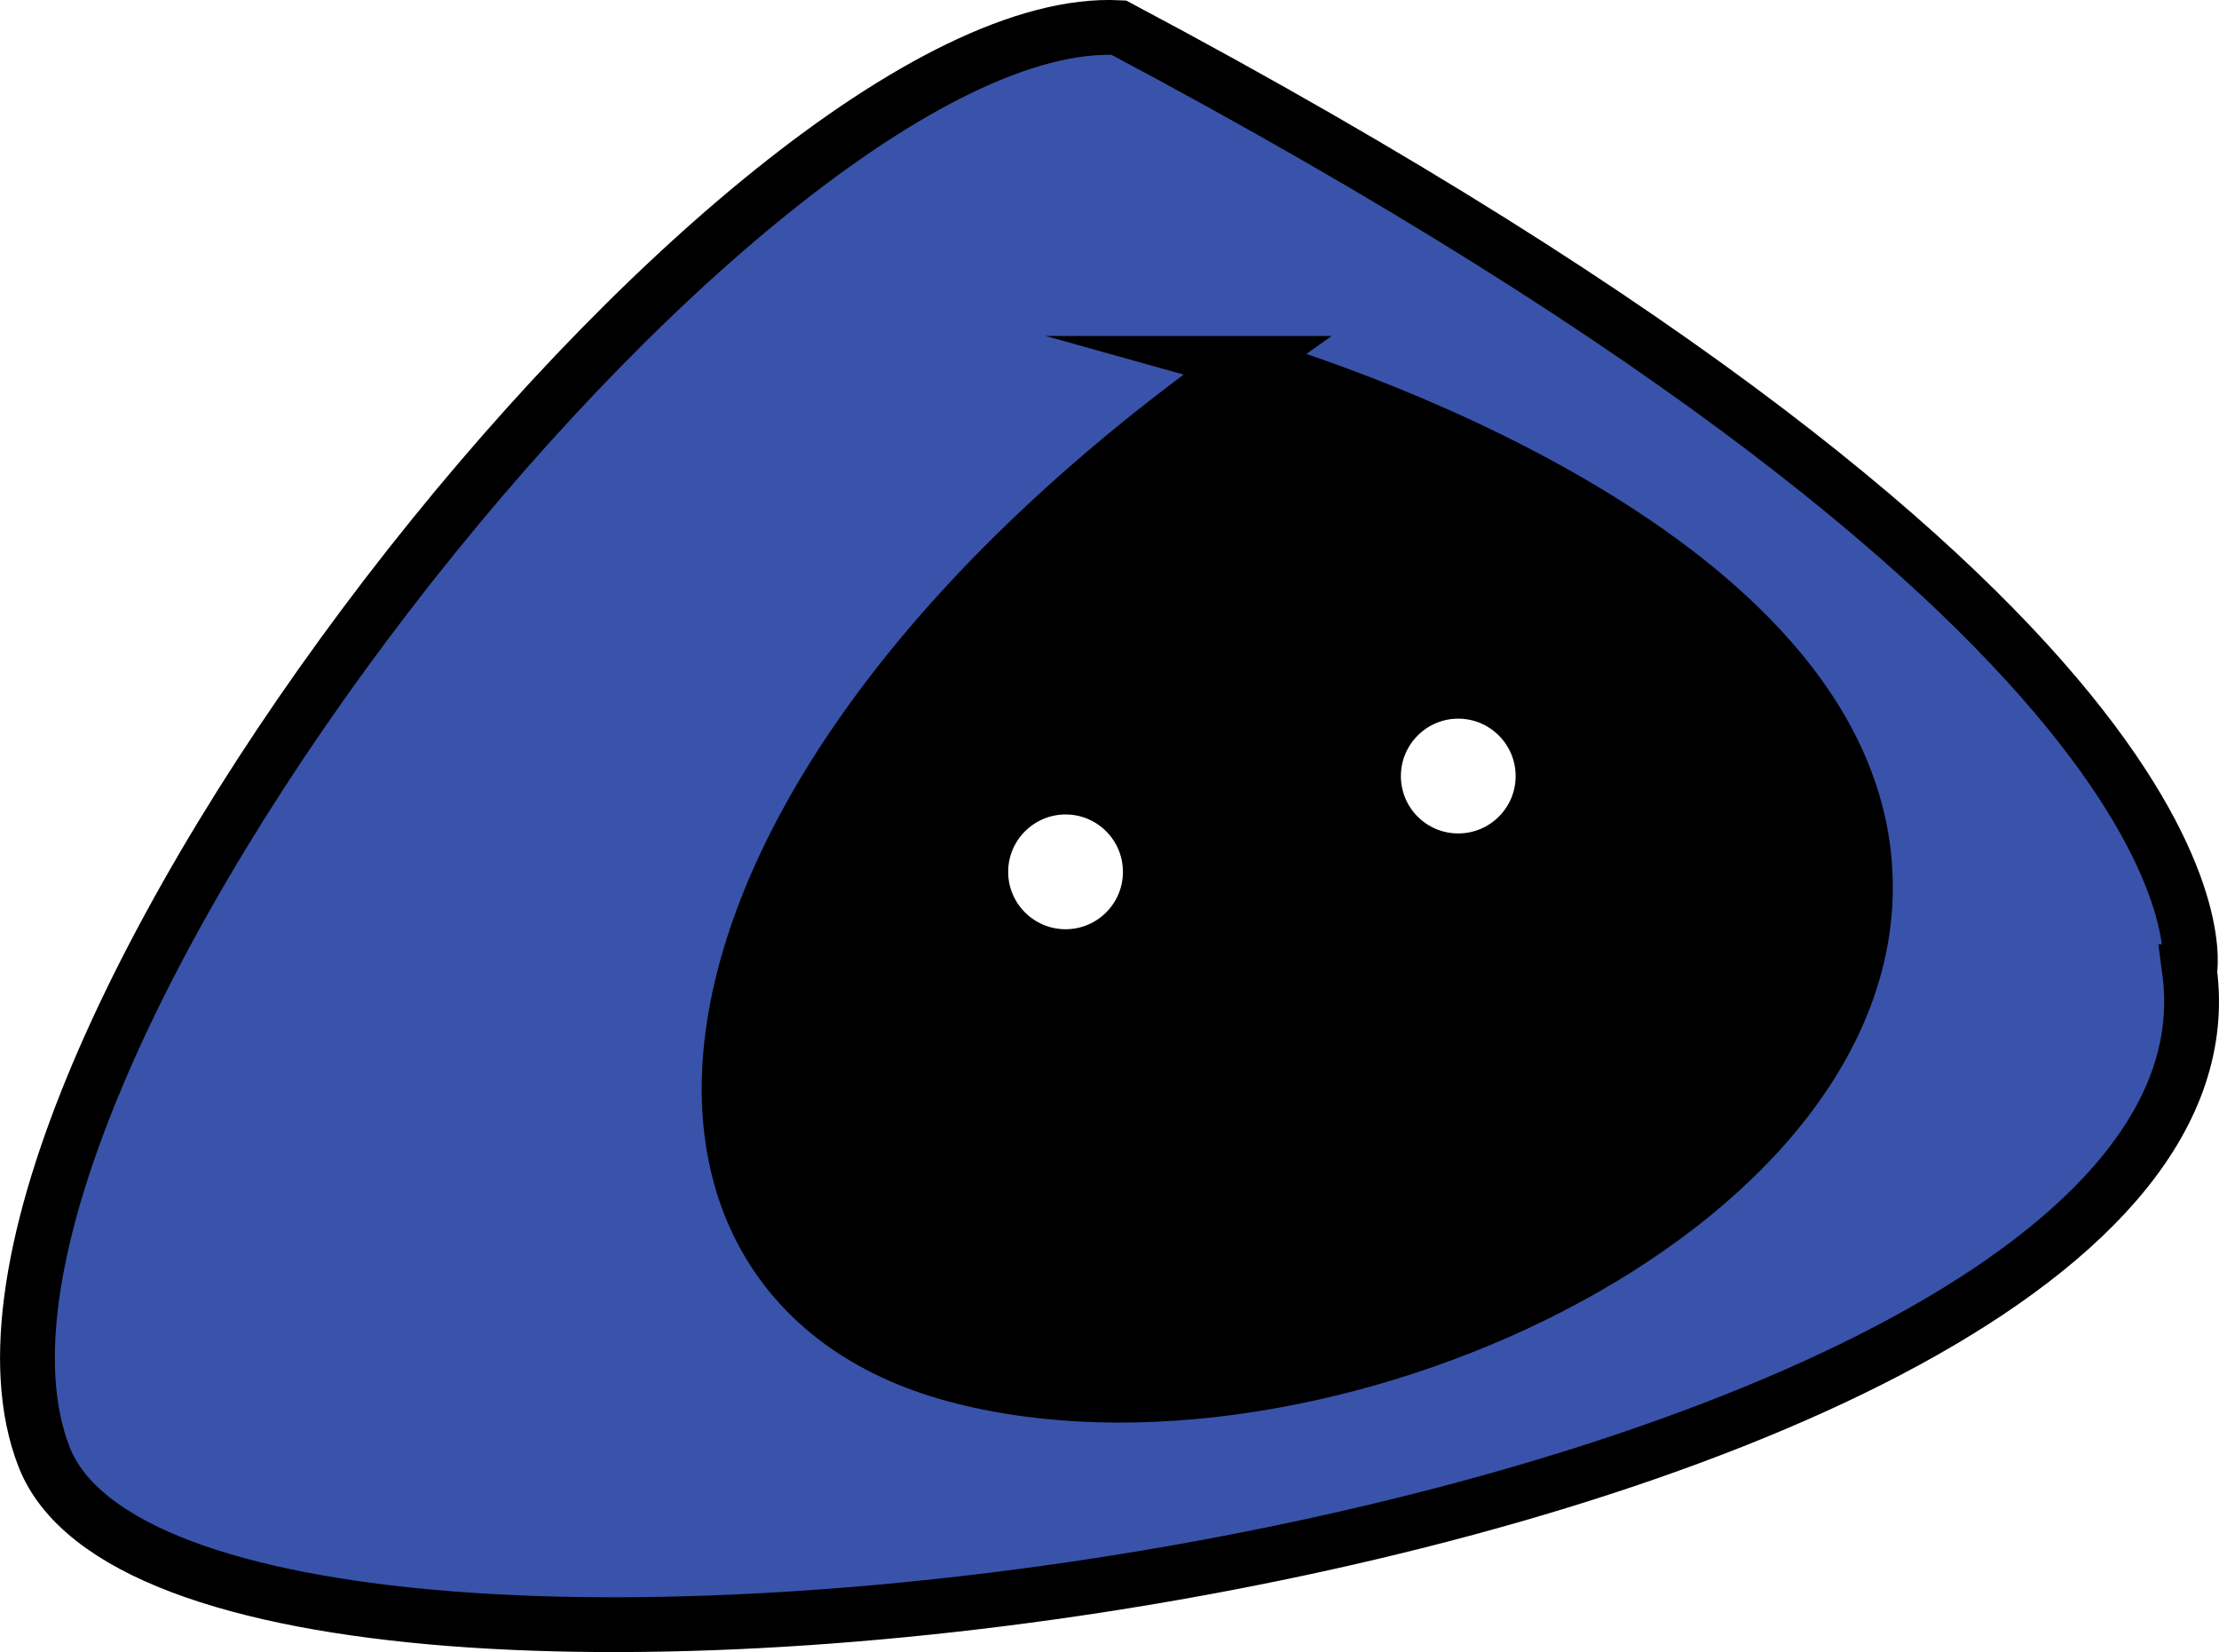 <?xml version="1.0" encoding="UTF-8"?>
<svg id="Calque_2" data-name="Calque 2" xmlns="http://www.w3.org/2000/svg" viewBox="0 0 202.45 150.71">
  <defs>
    <style>
      .cls-1 {
        stroke-width: 4px;
      }

      .cls-1, .cls-2 {
        fill: none;
        stroke: #000;
        stroke-miterlimit: 10;
      }

      .cls-3 {
        fill: #3953aa;
      }

      .cls-3, .cls-4 {
        stroke-width: 0px;
      }

      .cls-2 {
        stroke-width: 5px;
      }
    </style>
  </defs>
  <g id="Calque_5" data-name="Calque 5">
    <g>
      <g>
        <path class="cls-3" d="M199.77,88.64c6.81,52.09-182.47,78.3-195.75,44.26C-9.25,98.86,68.02.81,102.07,2.52c103.83,55.14,97.7,86.12,97.7,86.12ZM87.09,125.41c32.68,8.85,84.76-14.98,83.06-45.96-1.7-30.98-56.51-46.3-56.51-46.3-54.81,38.81-59.23,83.41-26.55,92.26Z"/>
        <path class="cls-4" d="M170.15,79.45c1.7,30.98-50.38,54.81-83.06,45.96-32.68-8.85-28.26-53.45,26.55-92.26,0,0,54.81,15.32,56.51,46.3ZM140.28,70.8c0-4-3.24-7.24-7.24-7.24s-7.23,3.24-7.23,7.24,3.24,7.23,7.23,7.23,7.24-3.24,7.24-7.23ZM104.45,79.54c0-4-3.24-7.24-7.23-7.24s-7.24,3.24-7.24,7.24,3.24,7.23,7.24,7.23,7.23-3.24,7.23-7.23Z"/>
      </g>
      <g>
        <path class="cls-2" d="M113.64,33.15s54.81,15.32,56.51,46.3c1.7,30.98-50.38,54.81-83.06,45.96-32.68-8.85-28.26-53.45,26.55-92.26Z"/>
        <path class="cls-2" d="M199.77,88.64s6.13-30.98-97.7-86.12C68.02.81-9.25,98.86,4.02,132.9c13.28,34.04,202.56,7.83,195.75-44.26Z"/>
        <path class="cls-1" d="M104.45,79.54c0,3.99-3.24,7.23-7.23,7.23s-7.24-3.24-7.24-7.23,3.24-7.24,7.24-7.24,7.23,3.24,7.23,7.24Z"/>
        <path class="cls-1" d="M140.28,70.8c0,3.99-3.24,7.23-7.24,7.23s-7.23-3.24-7.23-7.23,3.24-7.24,7.23-7.24,7.24,3.24,7.24,7.24Z"/>
      </g>
    </g>
  </g>
</svg>